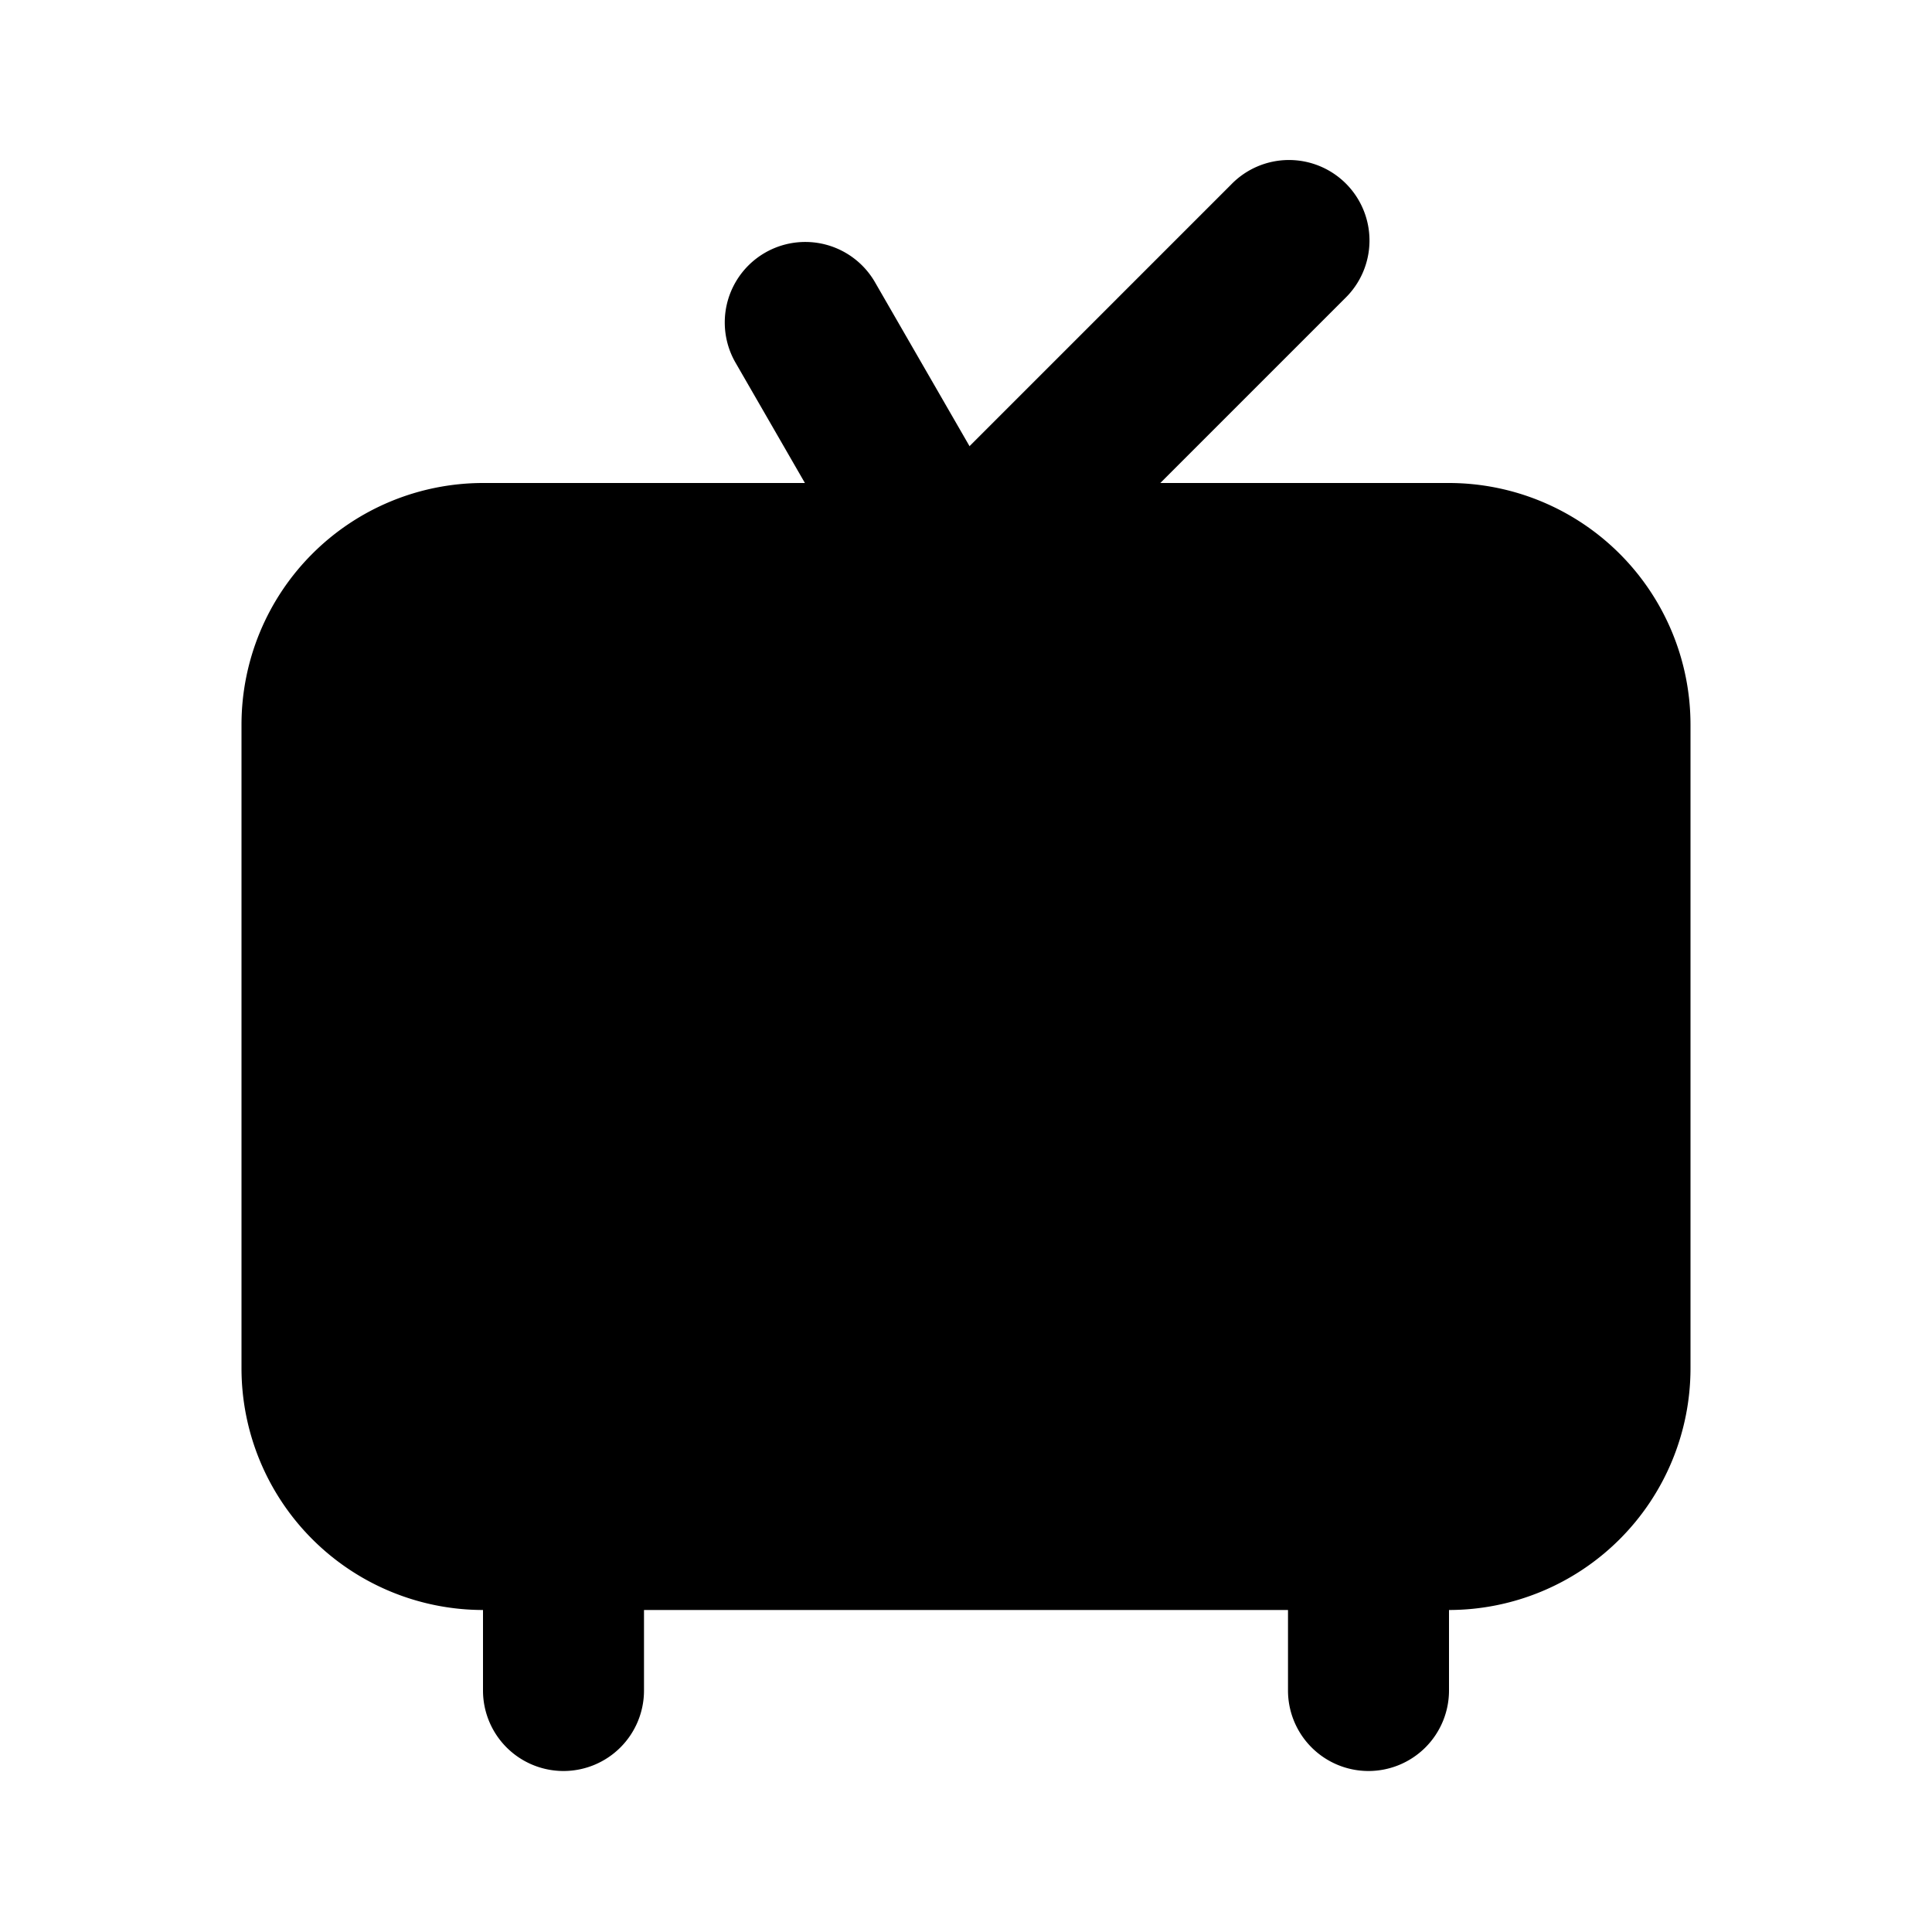 <svg xmlns="http://www.w3.org/2000/svg" viewBox="0 0 24 24"><path class="uim-primary" d="M11.731,8a1.001,1.001,0,0,1-.867-.5l-1.73-3a1,1,0,0,1,1.732-1l1.73,3A1,1,0,0,1,11.731,8Z"/><path class="uim-primary" d="M12 8a1 1 0 0 1-.707-1.707l4-4A1.0 1 0 1 1 16.707 3.707l-4 4A.997.997 0 0 1 12 8zM17 22a1.0 1 0 0 1-1-1V19a1 1 0 0 1 2 0v2A1.0 1 0 0 1 17 22zM7 22a1.0 1 0 0 1-1-1V19a1 1 0 0 1 2 0v2A1.0 1 0 0 1 7 22z"/><path class="uim-tertiary" d="M18,20H6a3.003,3.003,0,0,1-3-3V9A3.003,3.003,0,0,1,6,6H18a3.003,3.003,0,0,1,3,3v8A3.003,3.003,0,0,1,18,20Z"/></svg>